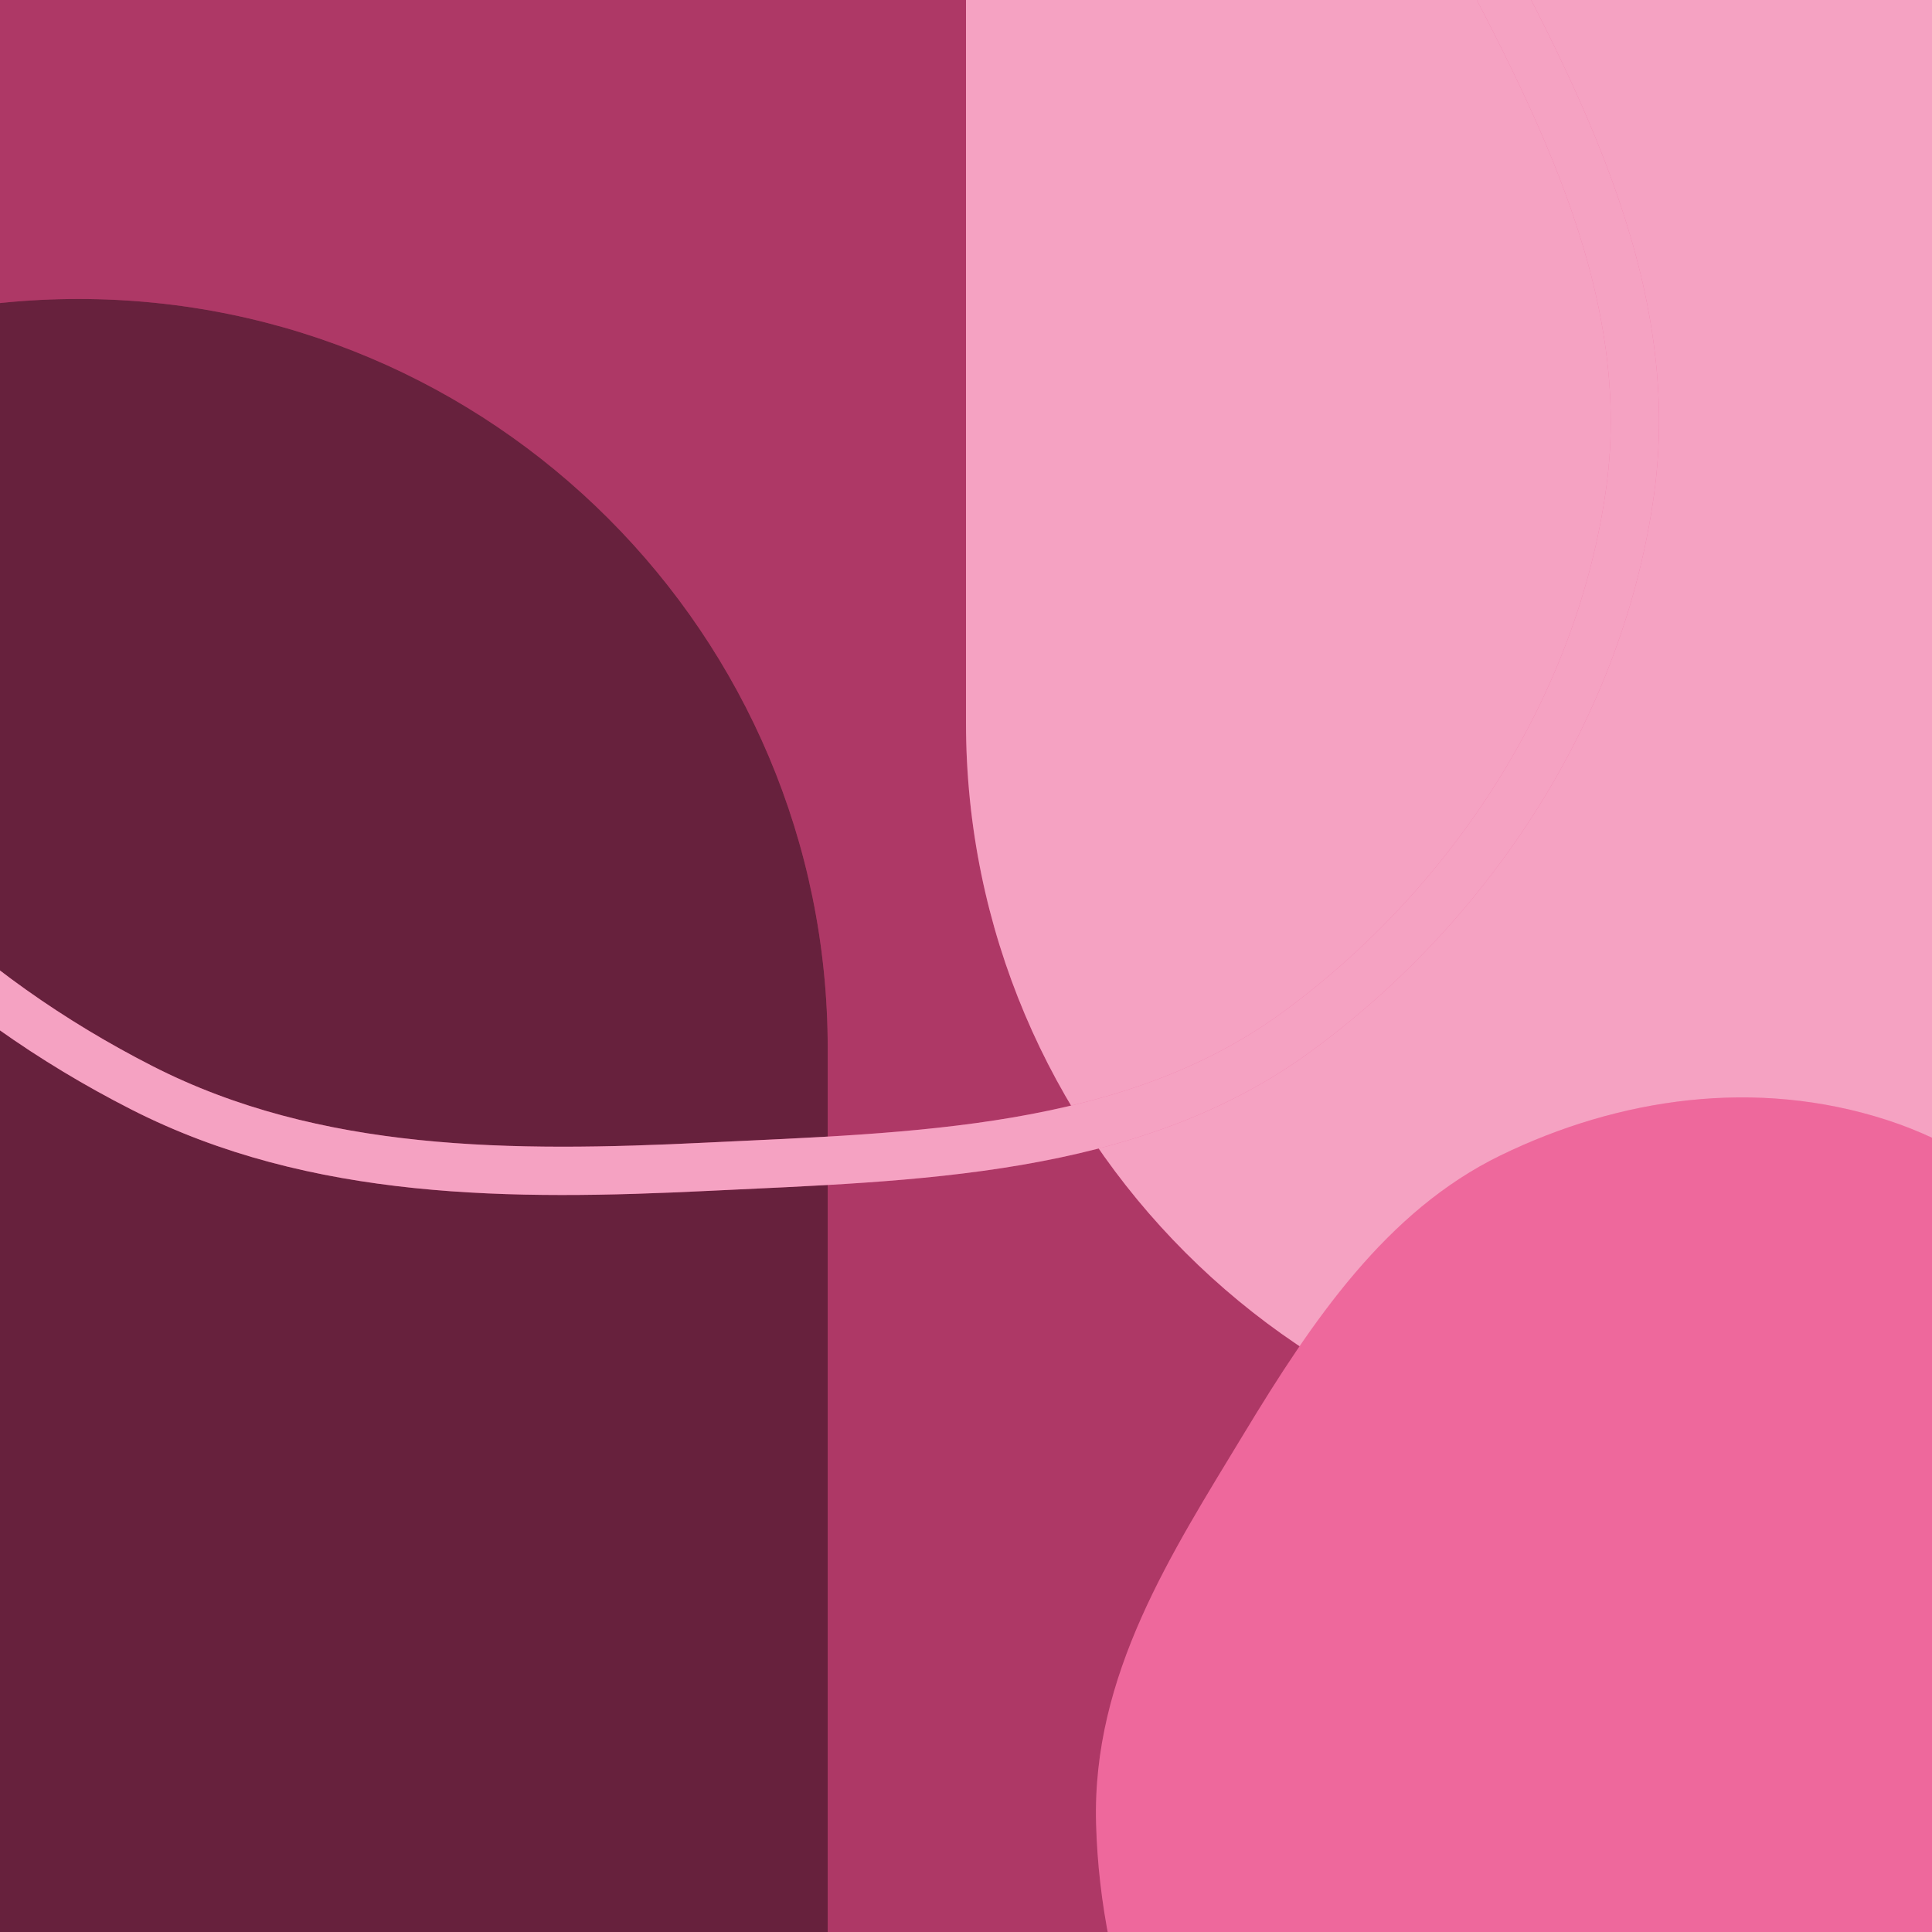 <svg xmlns="http://www.w3.org/2000/svg" fill="none" viewBox="0 0 40 40">
  <path fill="#EB4C8A" d="M-43 0H83v40H-43z"/>
  <path fill="#000" fill-opacity=".26" d="M-43 0H83v40H-43z"/>
  <g style="mix-blend-mode:multiply">
    <path fill="#EB4C8A" d="M1.625 6.19c8.567 0 15.512 6.945 15.512 15.512v31.834c0 8.567-6.945 15.512-15.512 15.512s-15.511-6.945-15.511-15.512V21.702c0-8.567 6.944-15.512 15.511-15.512z"/>
    <path fill="#000" fill-opacity=".56" d="M1.625 6.19c8.567 0 15.512 6.945 15.512 15.512v31.834c0 8.567-6.945 15.512-15.512 15.512s-15.511-6.945-15.511-15.512V21.702c0-8.567 6.944-15.512 15.511-15.512z"/>
  </g>
  <path fill="#EB4C8A" d="M35.511 30.476C26.945 30.476 20 23.532 20 14.965V-16.87c0-8.566 6.945-15.511 15.511-15.511 8.567 0 15.512 6.945 15.512 15.511v31.835c0 8.567-6.945 15.511-15.512 15.511z"/>
  <path fill="#fff" fill-opacity=".48" d="M35.511 30.476C26.945 30.476 20 23.532 20 14.965V-16.87c0-8.566 6.945-15.511 15.511-15.511 8.567 0 15.512 6.945 15.512 15.511v31.835c0 8.567-6.945 15.511-15.512 15.511z"/>
  <path stroke="#EB4C8A" d="M22.407-11.13c3.35 2.307 5.75 5.517 7.66 9.1 2.047 3.841 4.276 7.88 3.685 12.184-.612 4.453-3.267 8.543-6.897 11.204-3.447 2.526-7.93 2.59-12.207 2.798-4.035.196-8.114.2-11.713-1.636-3.73-1.902-6.966-4.872-8.59-8.72-1.605-3.803-1.061-8.038-.182-12.066.874-4.006 2.364-7.84 5.178-10.829 3-3.188 6.715-6.065 11.087-6.45 4.344-.384 8.386 1.944 11.979 4.416z" clip-rule="evenodd"/>
  <path stroke="#fff" stroke-opacity=".48" d="M22.407-11.13c3.35 2.307 5.75 5.517 7.66 9.1 2.047 3.841 4.276 7.88 3.685 12.184-.612 4.453-3.267 8.543-6.897 11.204-3.447 2.526-7.93 2.59-12.207 2.798-4.035.196-8.114.2-11.713-1.636-3.73-1.902-6.966-4.872-8.59-8.72-1.605-3.803-1.061-8.038-.182-12.066.874-4.006 2.364-7.84 5.178-10.829 3-3.188 6.715-6.065 11.087-6.45 4.344-.384 8.386 1.944 11.979 4.416z" clip-rule="evenodd"/>
  <g style="mix-blend-mode:soft-light">
    <path fill="#EB4C8A" fill-rule="evenodd" d="M42.148 50.345c-2.524.794-5.184.64-7.865.04-2.873-.642-5.922-1.274-8.056-3.598-2.206-2.404-3.445-5.776-3.534-9.027-.085-3.087 1.568-5.61 3.064-8.083 1.413-2.335 2.946-4.604 5.307-5.754 2.445-1.191 5.29-1.614 8.007-.733 2.686.87 4.799 3.136 6.672 5.49 1.864 2.344 3.4 4.95 3.977 7.899.615 3.146.791 6.544-.644 9.154-1.426 2.592-4.222 3.76-6.928 4.612z" clip-rule="evenodd"/>
    <path fill="#fff" fill-opacity=".16" fill-rule="evenodd" d="M42.148 50.345c-2.524.794-5.184.64-7.865.04-2.873-.642-5.922-1.274-8.056-3.598-2.206-2.404-3.445-5.776-3.534-9.027-.085-3.087 1.568-5.61 3.064-8.083 1.413-2.335 2.946-4.604 5.307-5.754 2.445-1.191 5.29-1.614 8.007-.733 2.686.87 4.799 3.136 6.672 5.49 1.864 2.344 3.4 4.95 3.977 7.899.615 3.146.791 6.544-.644 9.154-1.426 2.592-4.222 3.76-6.928 4.612z" clip-rule="evenodd"/>
  </g>
  <defs>
    <clipPath id="clip0_95_23620">
      <path fill="#fff" d="M0 19.2C0 12.48 0 9.12 1.308 6.552a12 12 0 015.244-5.244C9.12 0 12.48 0 19.2 0h1.6c6.72 0 10.08 0 12.648 1.308a12 12 0 015.244 5.244C40 9.12 40 12.48 40 19.2v1.6c0 6.72 0 10.08-1.308 12.648a12 12 0 01-5.244 5.244C30.88 40 27.52 40 20.8 40h-1.6c-6.72 0-10.08 0-12.648-1.308a12 12 0 01-5.244-5.244C0 30.88 0 27.52 0 20.8v-1.6z"/>
    </clipPath>
    <clipPath id="clip1_95_23620">
      <path fill="#fff" d="M0 0h126v40H0z" transform="translate(-43)"/>
    </clipPath>
  </defs>
</svg>
